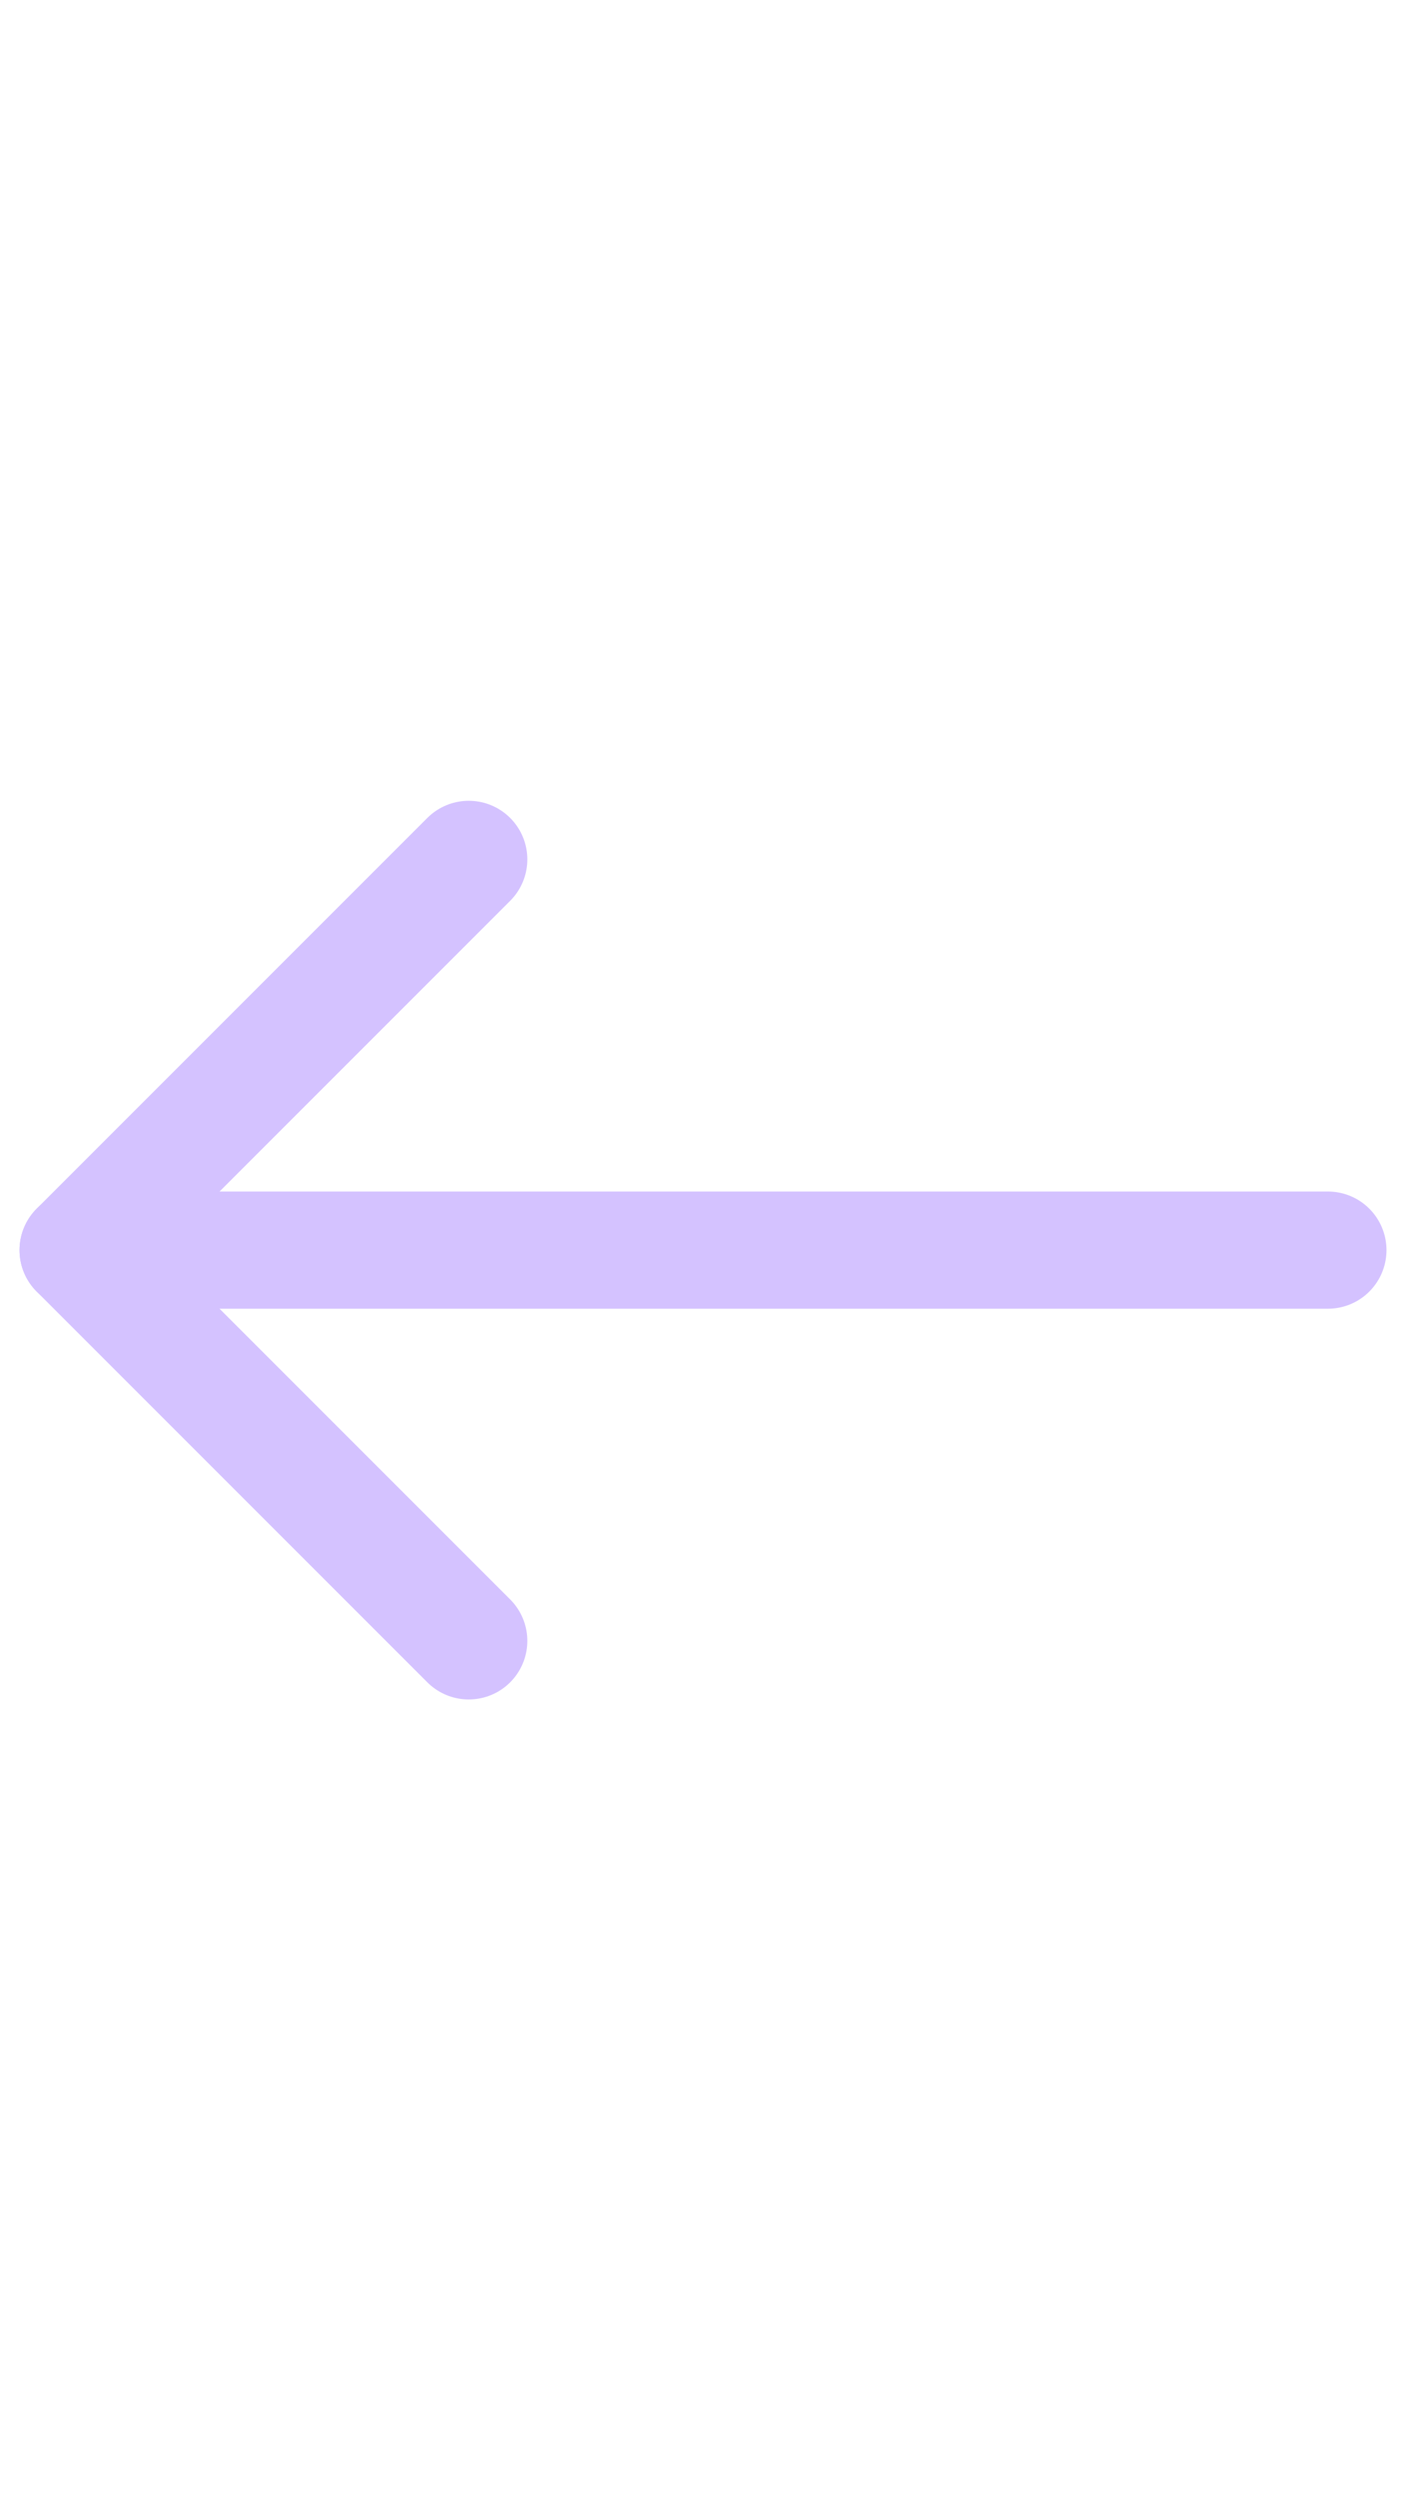 <svg width="18" height="32" viewBox="0 0 18 32" fill="none" xmlns="http://www.w3.org/2000/svg">
<g clip-path="url(#clip0_21_801)">
<path d="M1 16H17" stroke="#D4C2FF" stroke-width="1.5" stroke-linecap="round" stroke-linejoin="round"/>
<path d="M6.001 21.001L1 16L6.001 10.999" stroke="#D4C2FF" stroke-width="1.5" stroke-linecap="round" stroke-linejoin="round"/>
</g>
<defs>
<clipPath id="clip0_21_801">
<rect width="32" height="18" fill="white" transform="translate(18) rotate(90)"/>
</clipPath>
</defs>
</svg>
